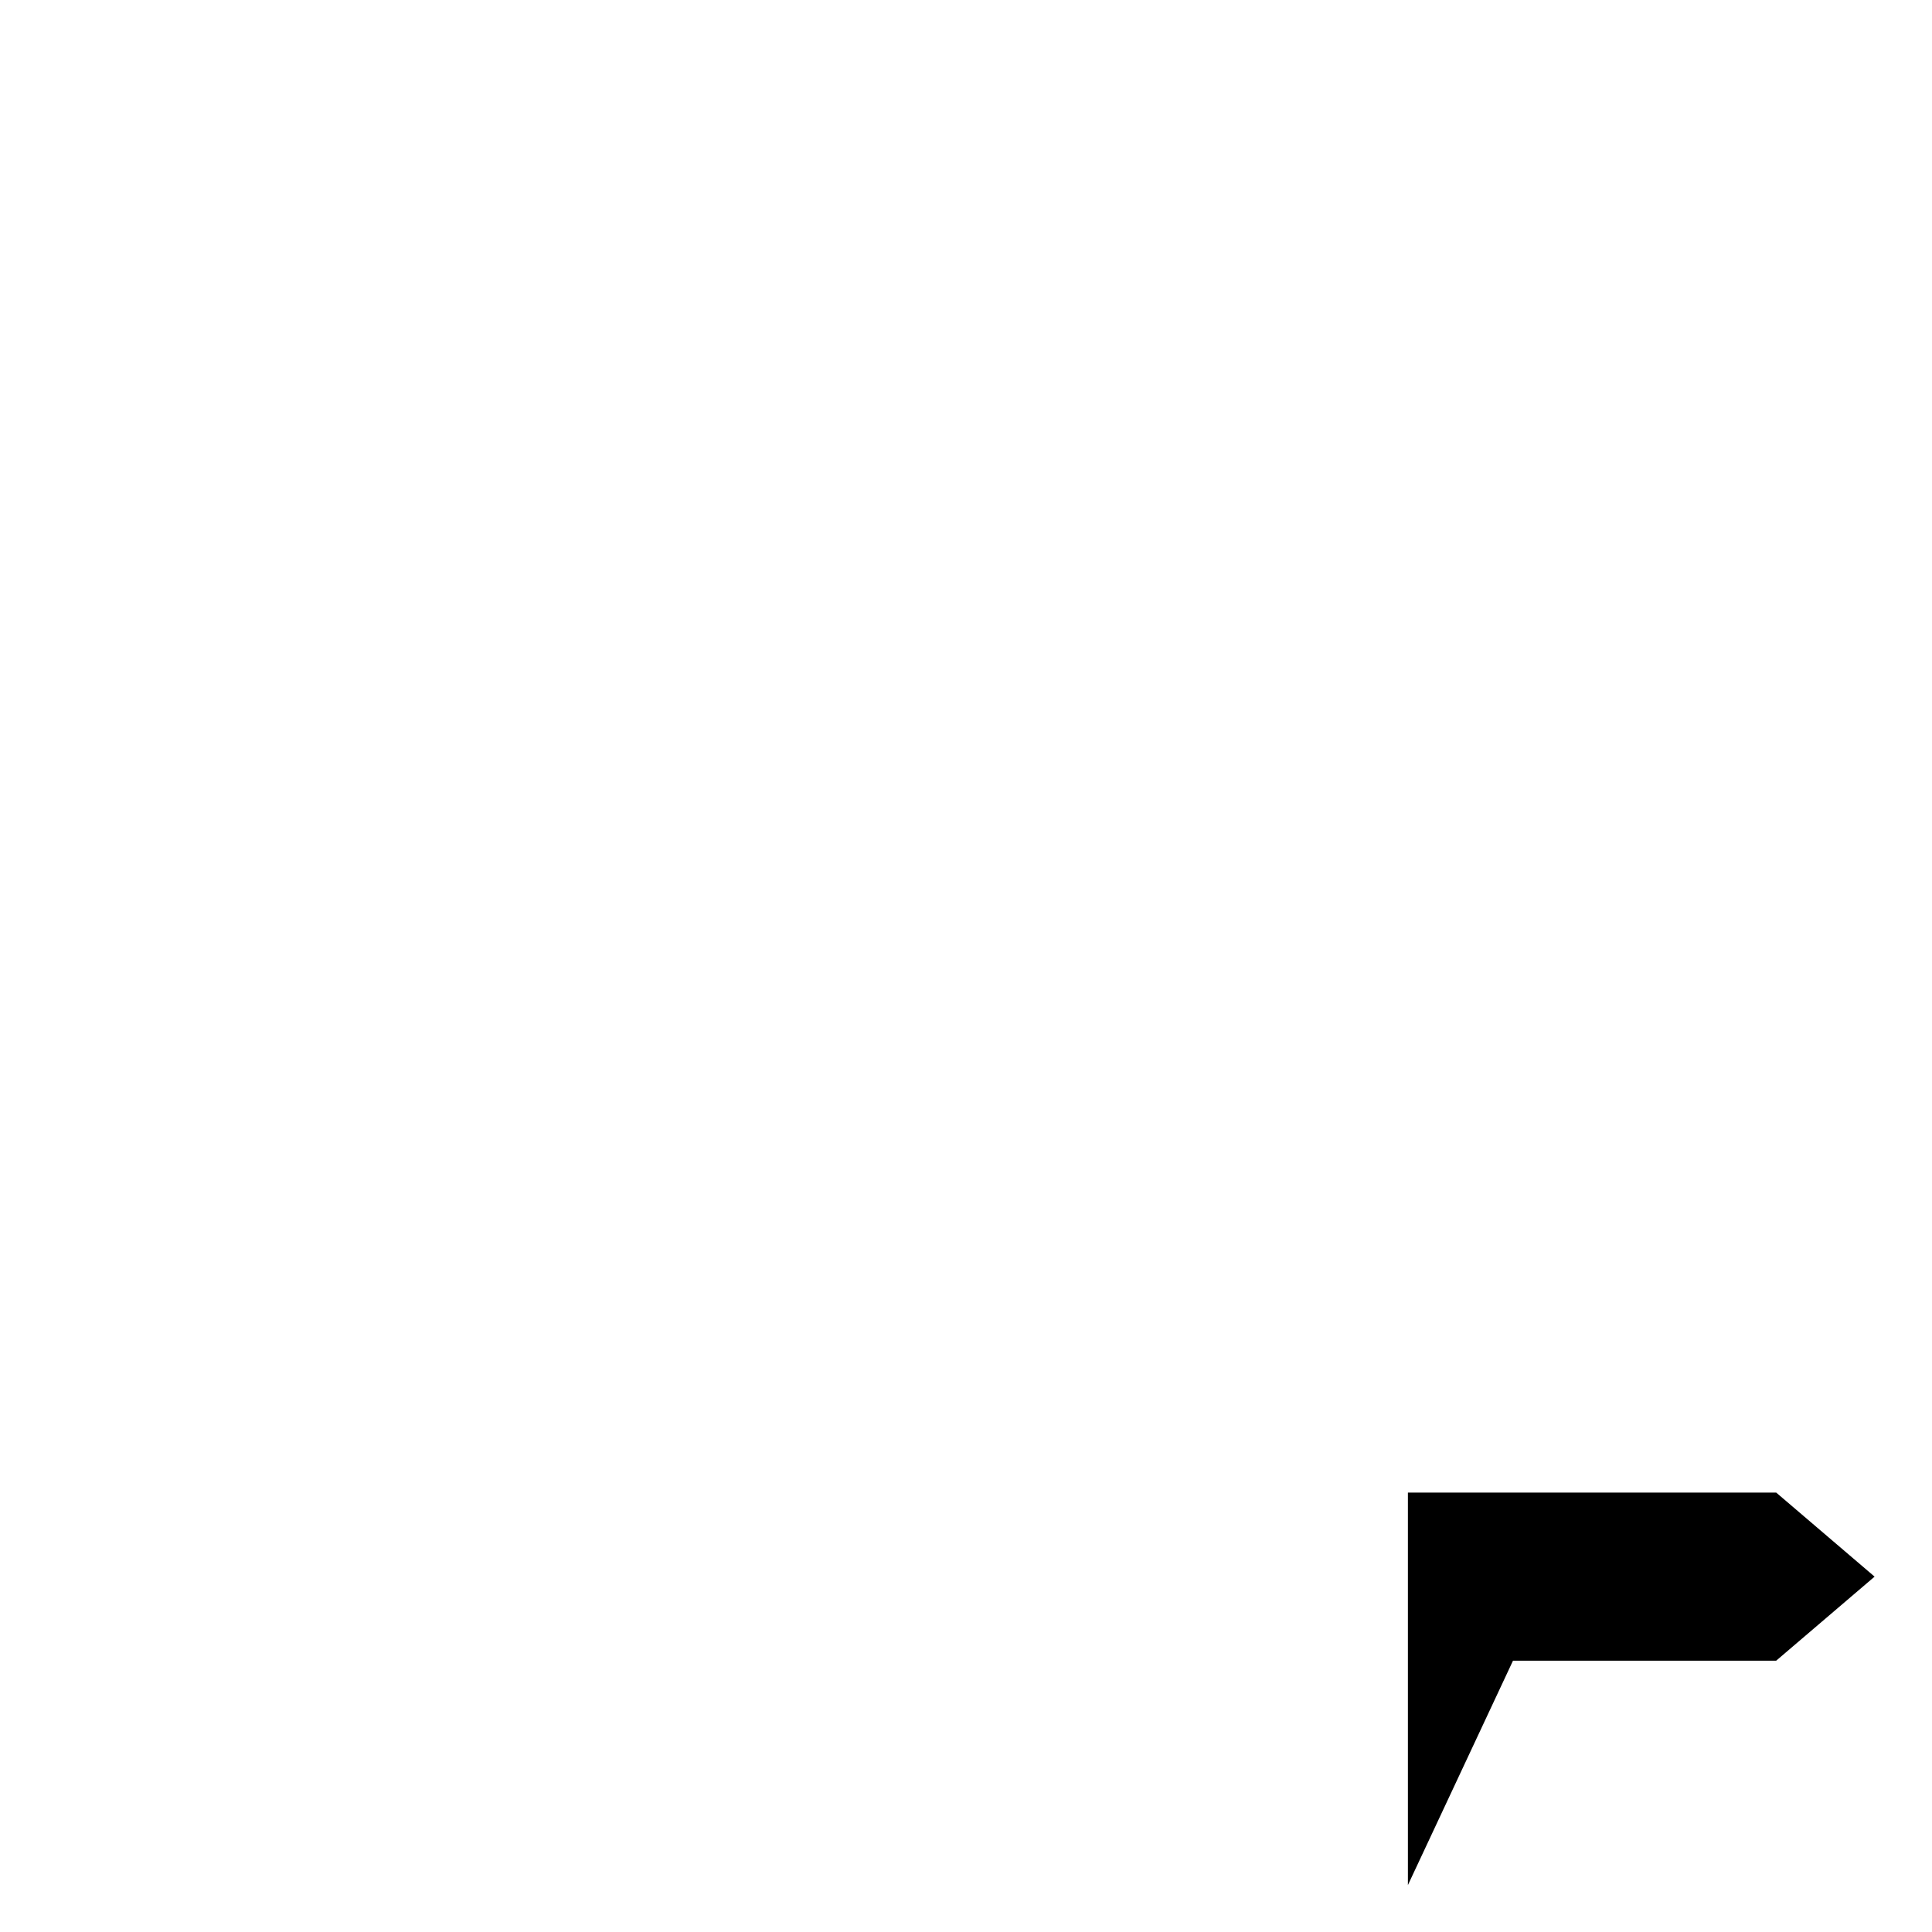 <?xml version="1.0" encoding="UTF-8" standalone="no"?>
<svg
   id="Layer_2"
   data-name="Layer 2"
   viewBox="0 0 148 148"
   version="1.1"
   sodipodi:docname="icon_black_shallow_test.svg"
   inkscape:version="1.3 (0e150ed6c4, 2023-07-21)"
   xmlns:inkscape="http://www.inkscape.org/namespaces/inkscape"
   xmlns:sodipodi="http://sodipodi.sourceforge.net/DTD/sodipodi-0.dtd"
   xmlns="http://www.w3.org/2000/svg"
   xmlns:svg="http://www.w3.org/2000/svg">
  <sodipodi:namedview
     id="namedview1"
     pagecolor="#ffffff"
     bordercolor="#000000"
     borderopacity="0.25"
     inkscape:showpageshadow="2"
     inkscape:pageopacity="0.0"
     inkscape:pagecheckerboard="0"
     inkscape:deskcolor="#d1d1d1"
     inkscape:zoom="3.6549776"
     inkscape:cx="56.361494"
     inkscape:cy="81.943046"
     inkscape:window-width="1920"
     inkscape:window-height="1000"
     inkscape:window-x="-11"
     inkscape:window-y="1609"
     inkscape:window-maximized="1"
     inkscape:current-layer="g1" />
  <defs
     id="defs1">
    <style
       id="style1">&#10;      .cls-1, .cls-2 {&#10;        stroke: #000;&#10;        stroke-miterlimit: 10;&#10;        stroke-width: 4px;&#10;      }&#10;&#10;      .cls-2 {&#10;        fill: none;&#10;      }&#10;    </style>
  </defs>
  <g
     id="Layer_1-2"
     data-name="Layer 1">
    <g
       id="g1">
      <polygon
         class="cls-1"
         points="119,51 101,69 47,69 29,114 29,33 101,33 "
         id="polygon1"
         transform="matrix(0.377,0,0,0.322,97.673,104.355)" />
    </g>
  </g>
</svg>
